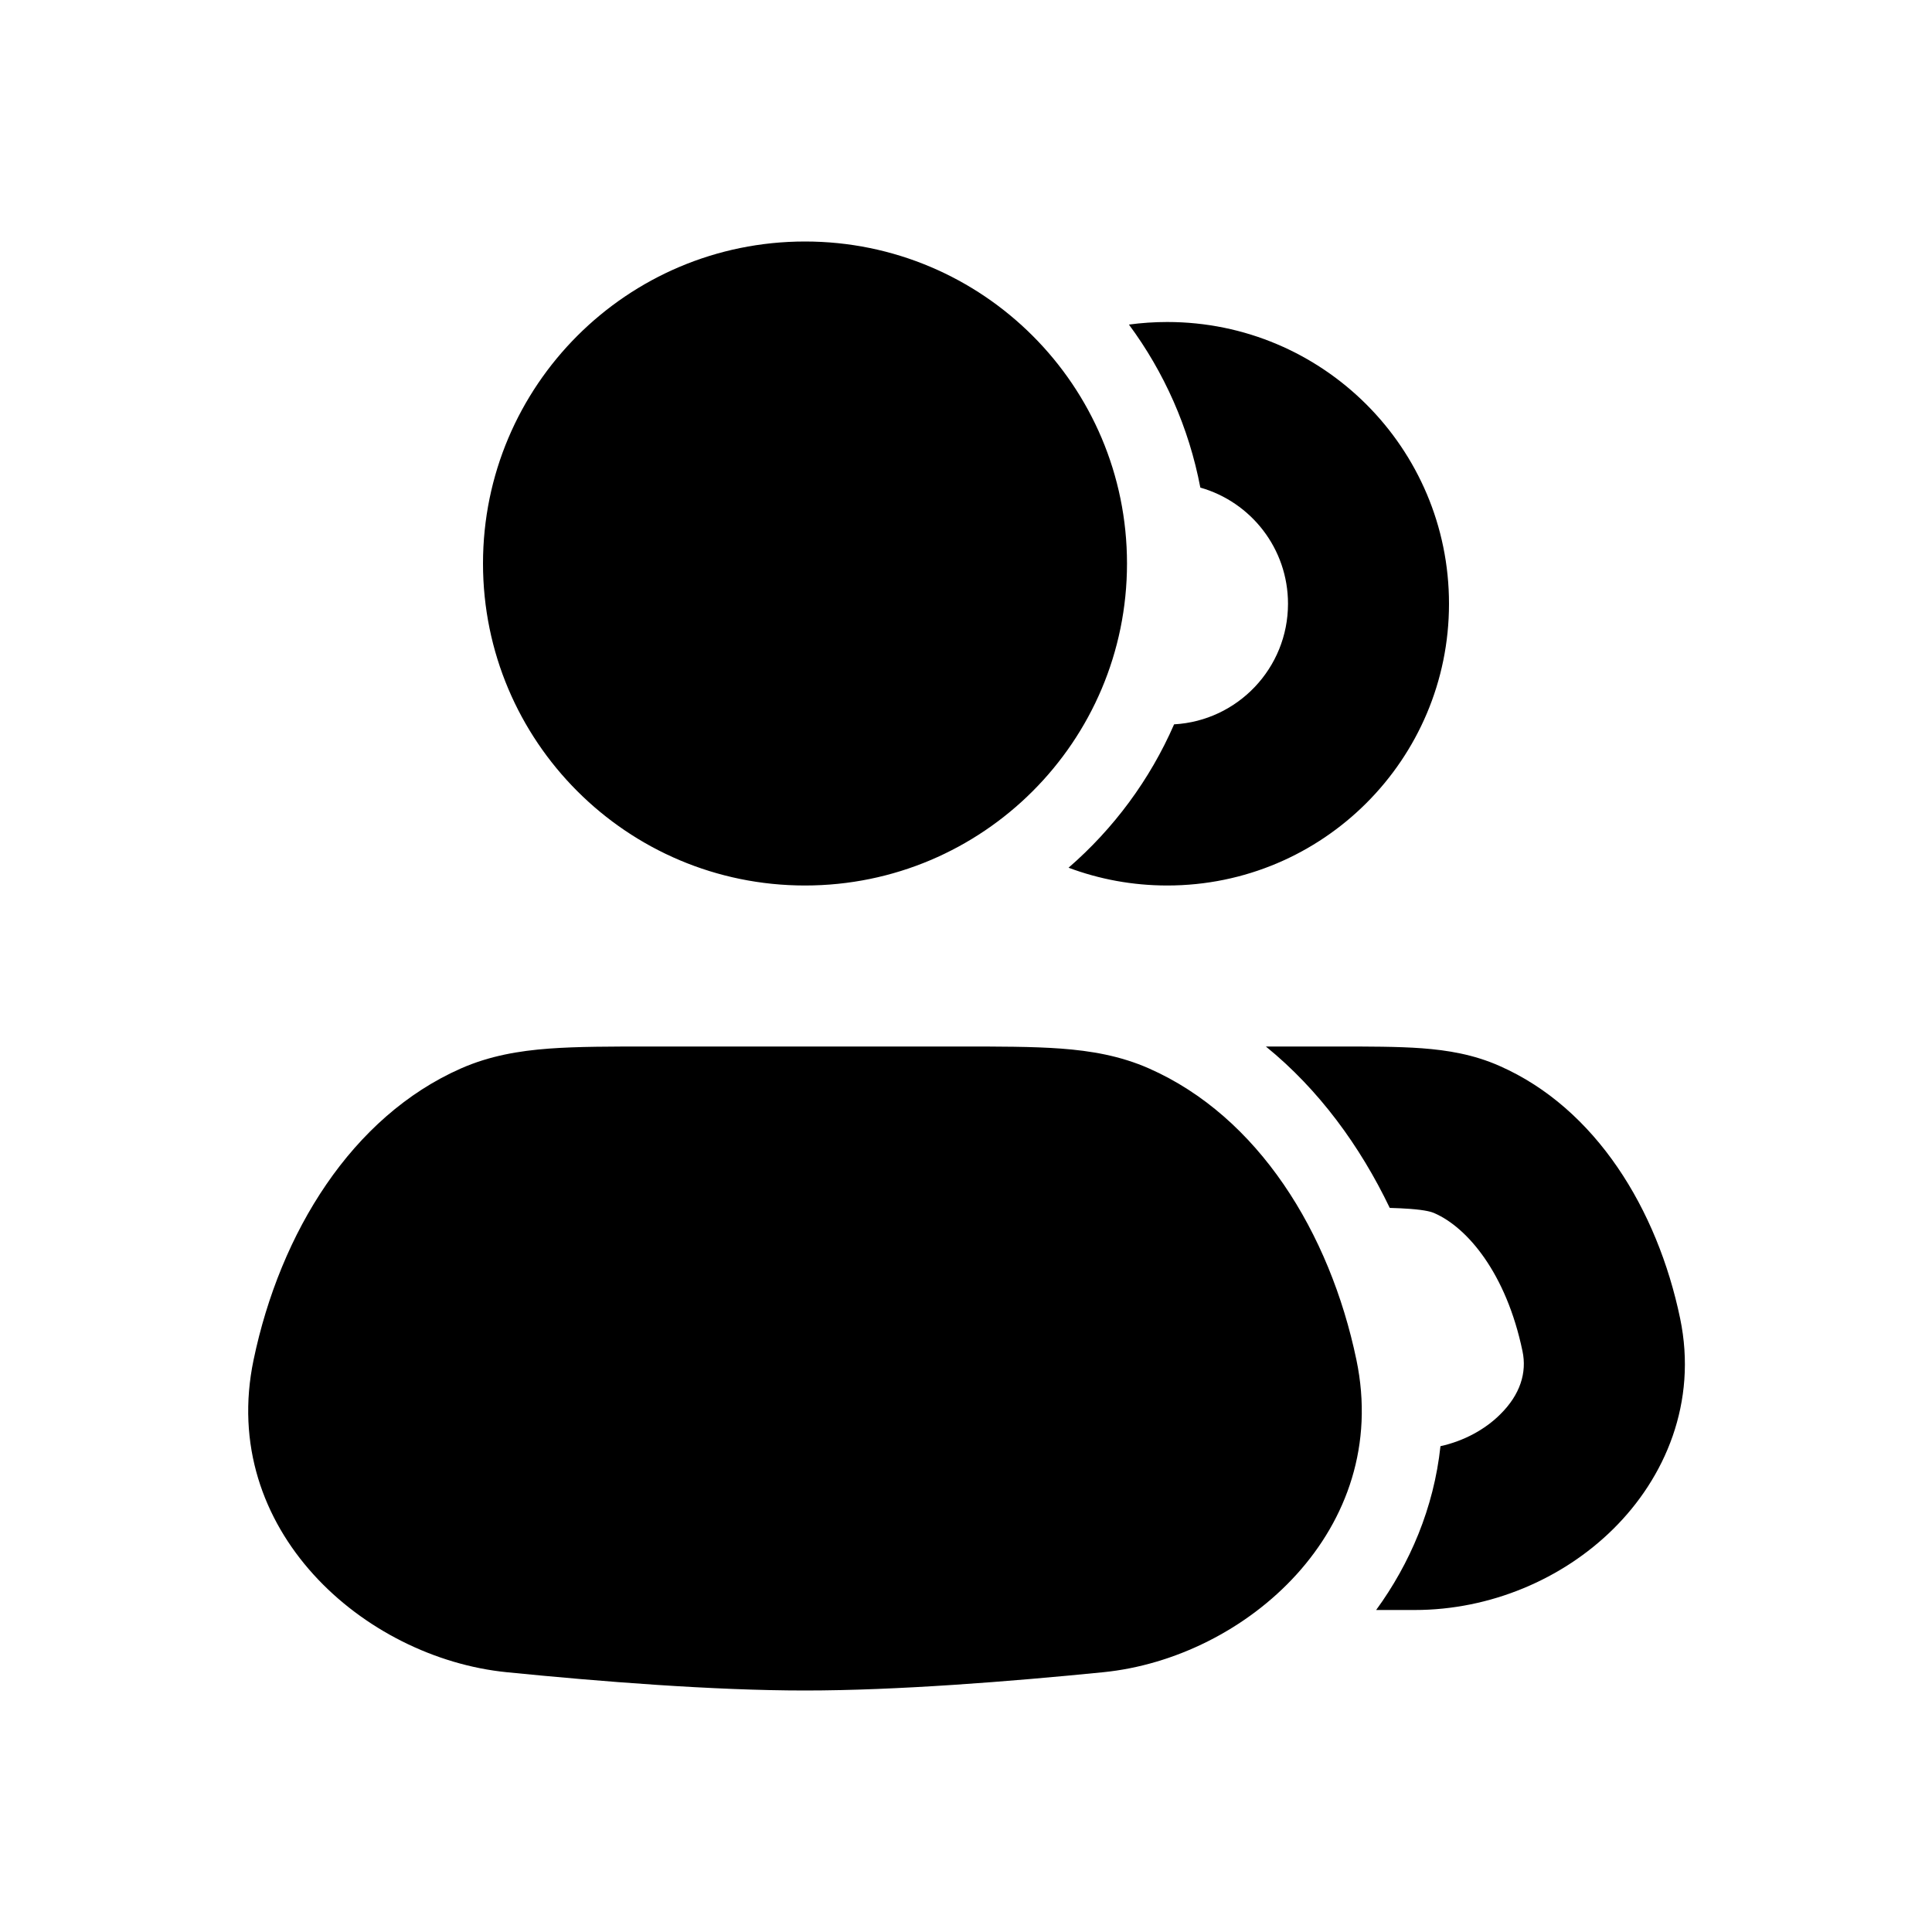 <svg width="24" height="24" viewBox="0 0 24 24" fill="none" xmlns="http://www.w3.org/2000/svg">
<path fill-rule="evenodd" clip-rule="evenodd" d="M6 7C6 4.791 7.791 3 10 3C12.209 3 14 4.791 14 7C14 9.209 12.209 11 10 11C7.791 11 6 9.209 6 7ZM8.09 13H11.91C12.403 13 12.828 13 13.18 13.026C13.553 13.054 13.916 13.115 14.274 13.273C15.627 13.87 16.519 15.306 16.85 16.893C17.29 19.001 15.478 20.596 13.704 20.773C12.543 20.889 11.139 21 10 21C8.861 21 7.457 20.889 6.296 20.773C4.522 20.596 2.71 19.001 3.15 16.893C3.481 15.306 4.373 13.87 5.725 13.273C6.084 13.115 6.447 13.054 6.82 13.026C7.172 13 7.597 13 8.09 13ZM14.5 11C14.069 11 13.655 10.922 13.274 10.779C13.834 10.294 14.285 9.686 14.585 8.998C15.374 8.954 16 8.3 16 7.5C16 6.814 15.54 6.236 14.911 6.057C14.769 5.31 14.46 4.621 14.024 4.032C14.18 4.011 14.339 4 14.5 4C16.433 4 18 5.567 18 7.5C18 9.433 16.433 11 14.5 11ZM17.575 20H17.095C17.514 19.425 17.812 18.732 17.894 17.965C18.181 17.902 18.445 17.76 18.635 17.571C18.886 17.324 18.969 17.05 18.913 16.785C18.711 15.815 18.227 15.25 17.822 15.072C17.79 15.057 17.718 15.032 17.514 15.017C17.44 15.011 17.358 15.008 17.264 15.005C16.895 14.236 16.384 13.535 15.725 13H16.596C17.003 13 17.363 13 17.663 13.022C17.983 13.046 18.307 13.099 18.629 13.242C19.823 13.768 20.589 15.022 20.871 16.377C21.089 17.422 20.683 18.359 20.041 18.993C19.41 19.618 18.51 20 17.575 20Z" fill="black"/>
</svg>
